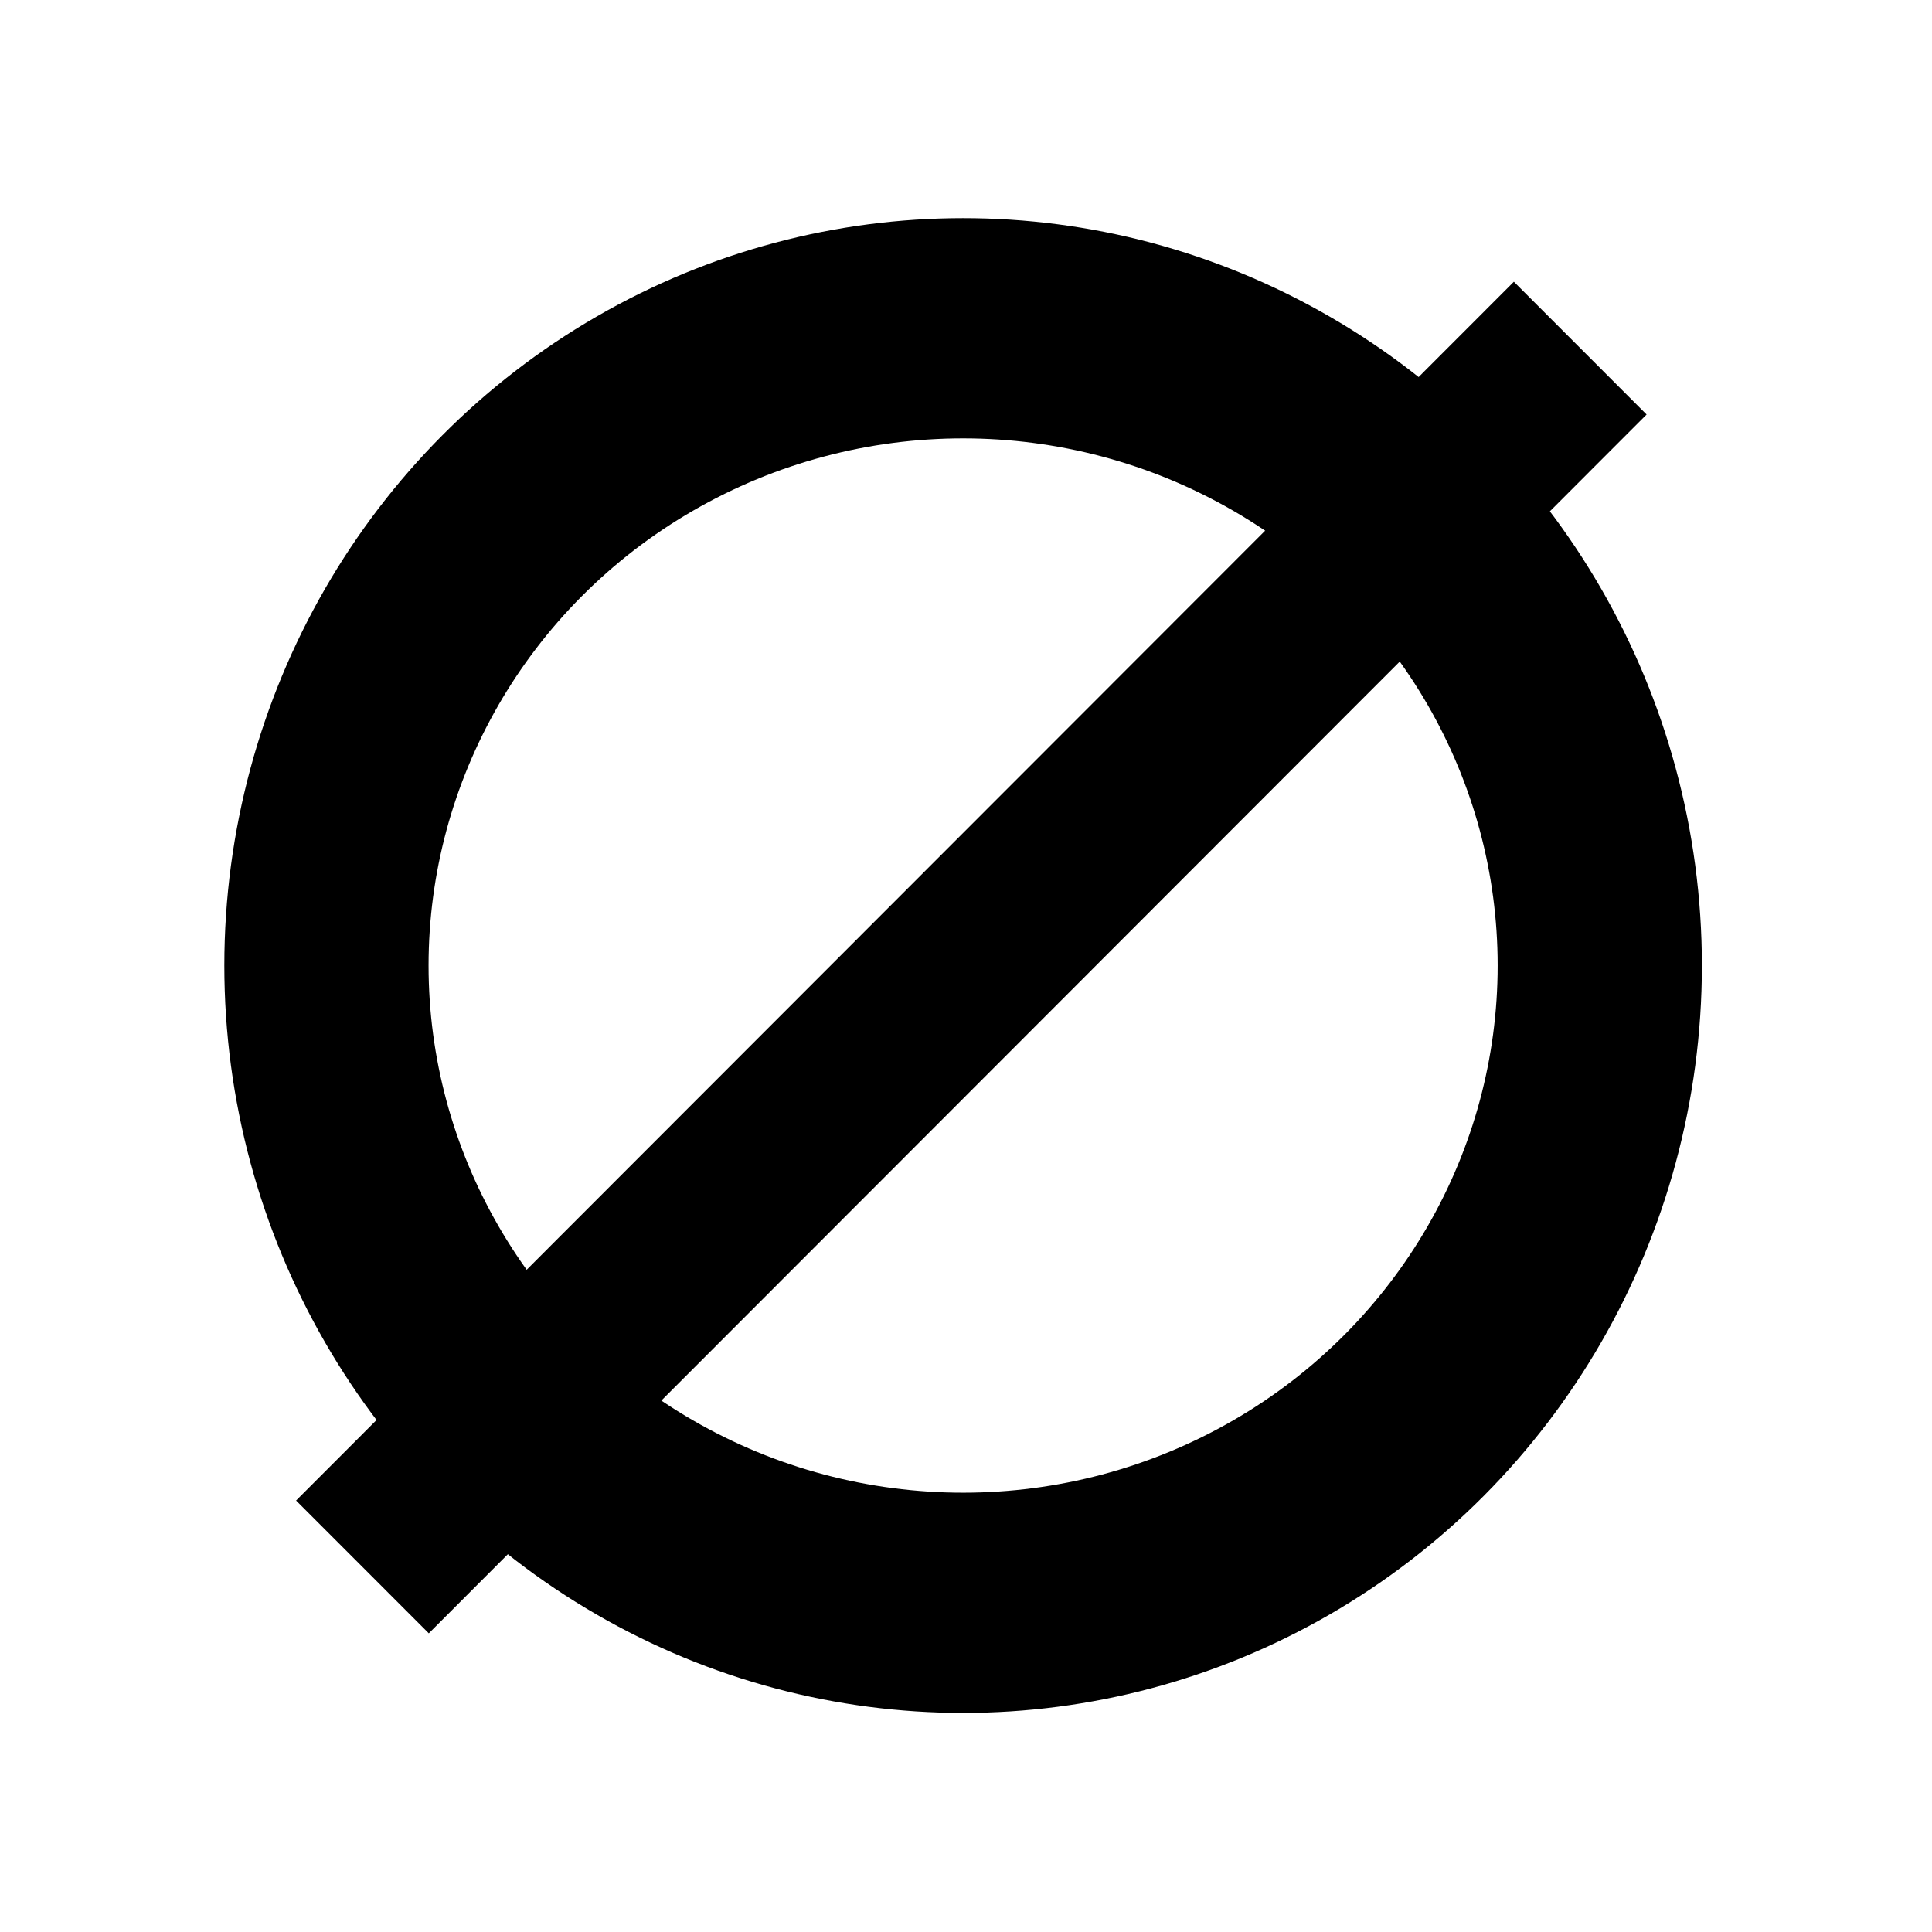 <?xml version="1.0" encoding="UTF-8" standalone="no"?>
<!DOCTYPE svg PUBLIC "-//W3C//DTD SVG 1.1//EN" "http://www.w3.org/Graphics/SVG/1.1/DTD/svg11.dtd">
<svg width="100%" height="100%" viewBox="0 0 417 417" version="1.1" xmlns="http://www.w3.org/2000/svg" xmlns:xlink="http://www.w3.org/1999/xlink" xml:space="preserve" xmlns:serif="http://www.serif.com/" style="fill-rule:evenodd;clip-rule:evenodd;stroke-linecap:round;stroke-linejoin:round;stroke-miterlimit:1.5;">
    <g transform="matrix(4.167,0,0,4.167,0,0)">
        <g id="ArtBoard1" transform="matrix(0.958,0,0,0.978,37.888,38.788)">
            <g transform="matrix(3.185,0,0,3.798,-19.065,-35.405)">
                <rect x="1.613" y="1.875" width="16.436" height="21.088" style="fill:none;"/>
            </g>
            <g transform="matrix(3.476,0,0,3.518,-27.834,-30.061)">
                <rect x="0.591" y="0.708" width="22" height="22.259" style="fill:none;"/>
            </g>
            <g transform="matrix(3.215,3.151,-2.902,2.845,15.246,-56.862)">
                <rect x="9.305" y="0.985" width="2.232" height="22.689"/>
            </g>
            <g transform="matrix(1.332,0,0,1.407,-55.044,-52.307)">
                <ellipse cx="50.727" cy="45.333" rx="25.843" ry="23.988" style="fill:none;stroke:black;stroke-width:8.29px;"/>
            </g>
        </g>
    </g>
</svg>
